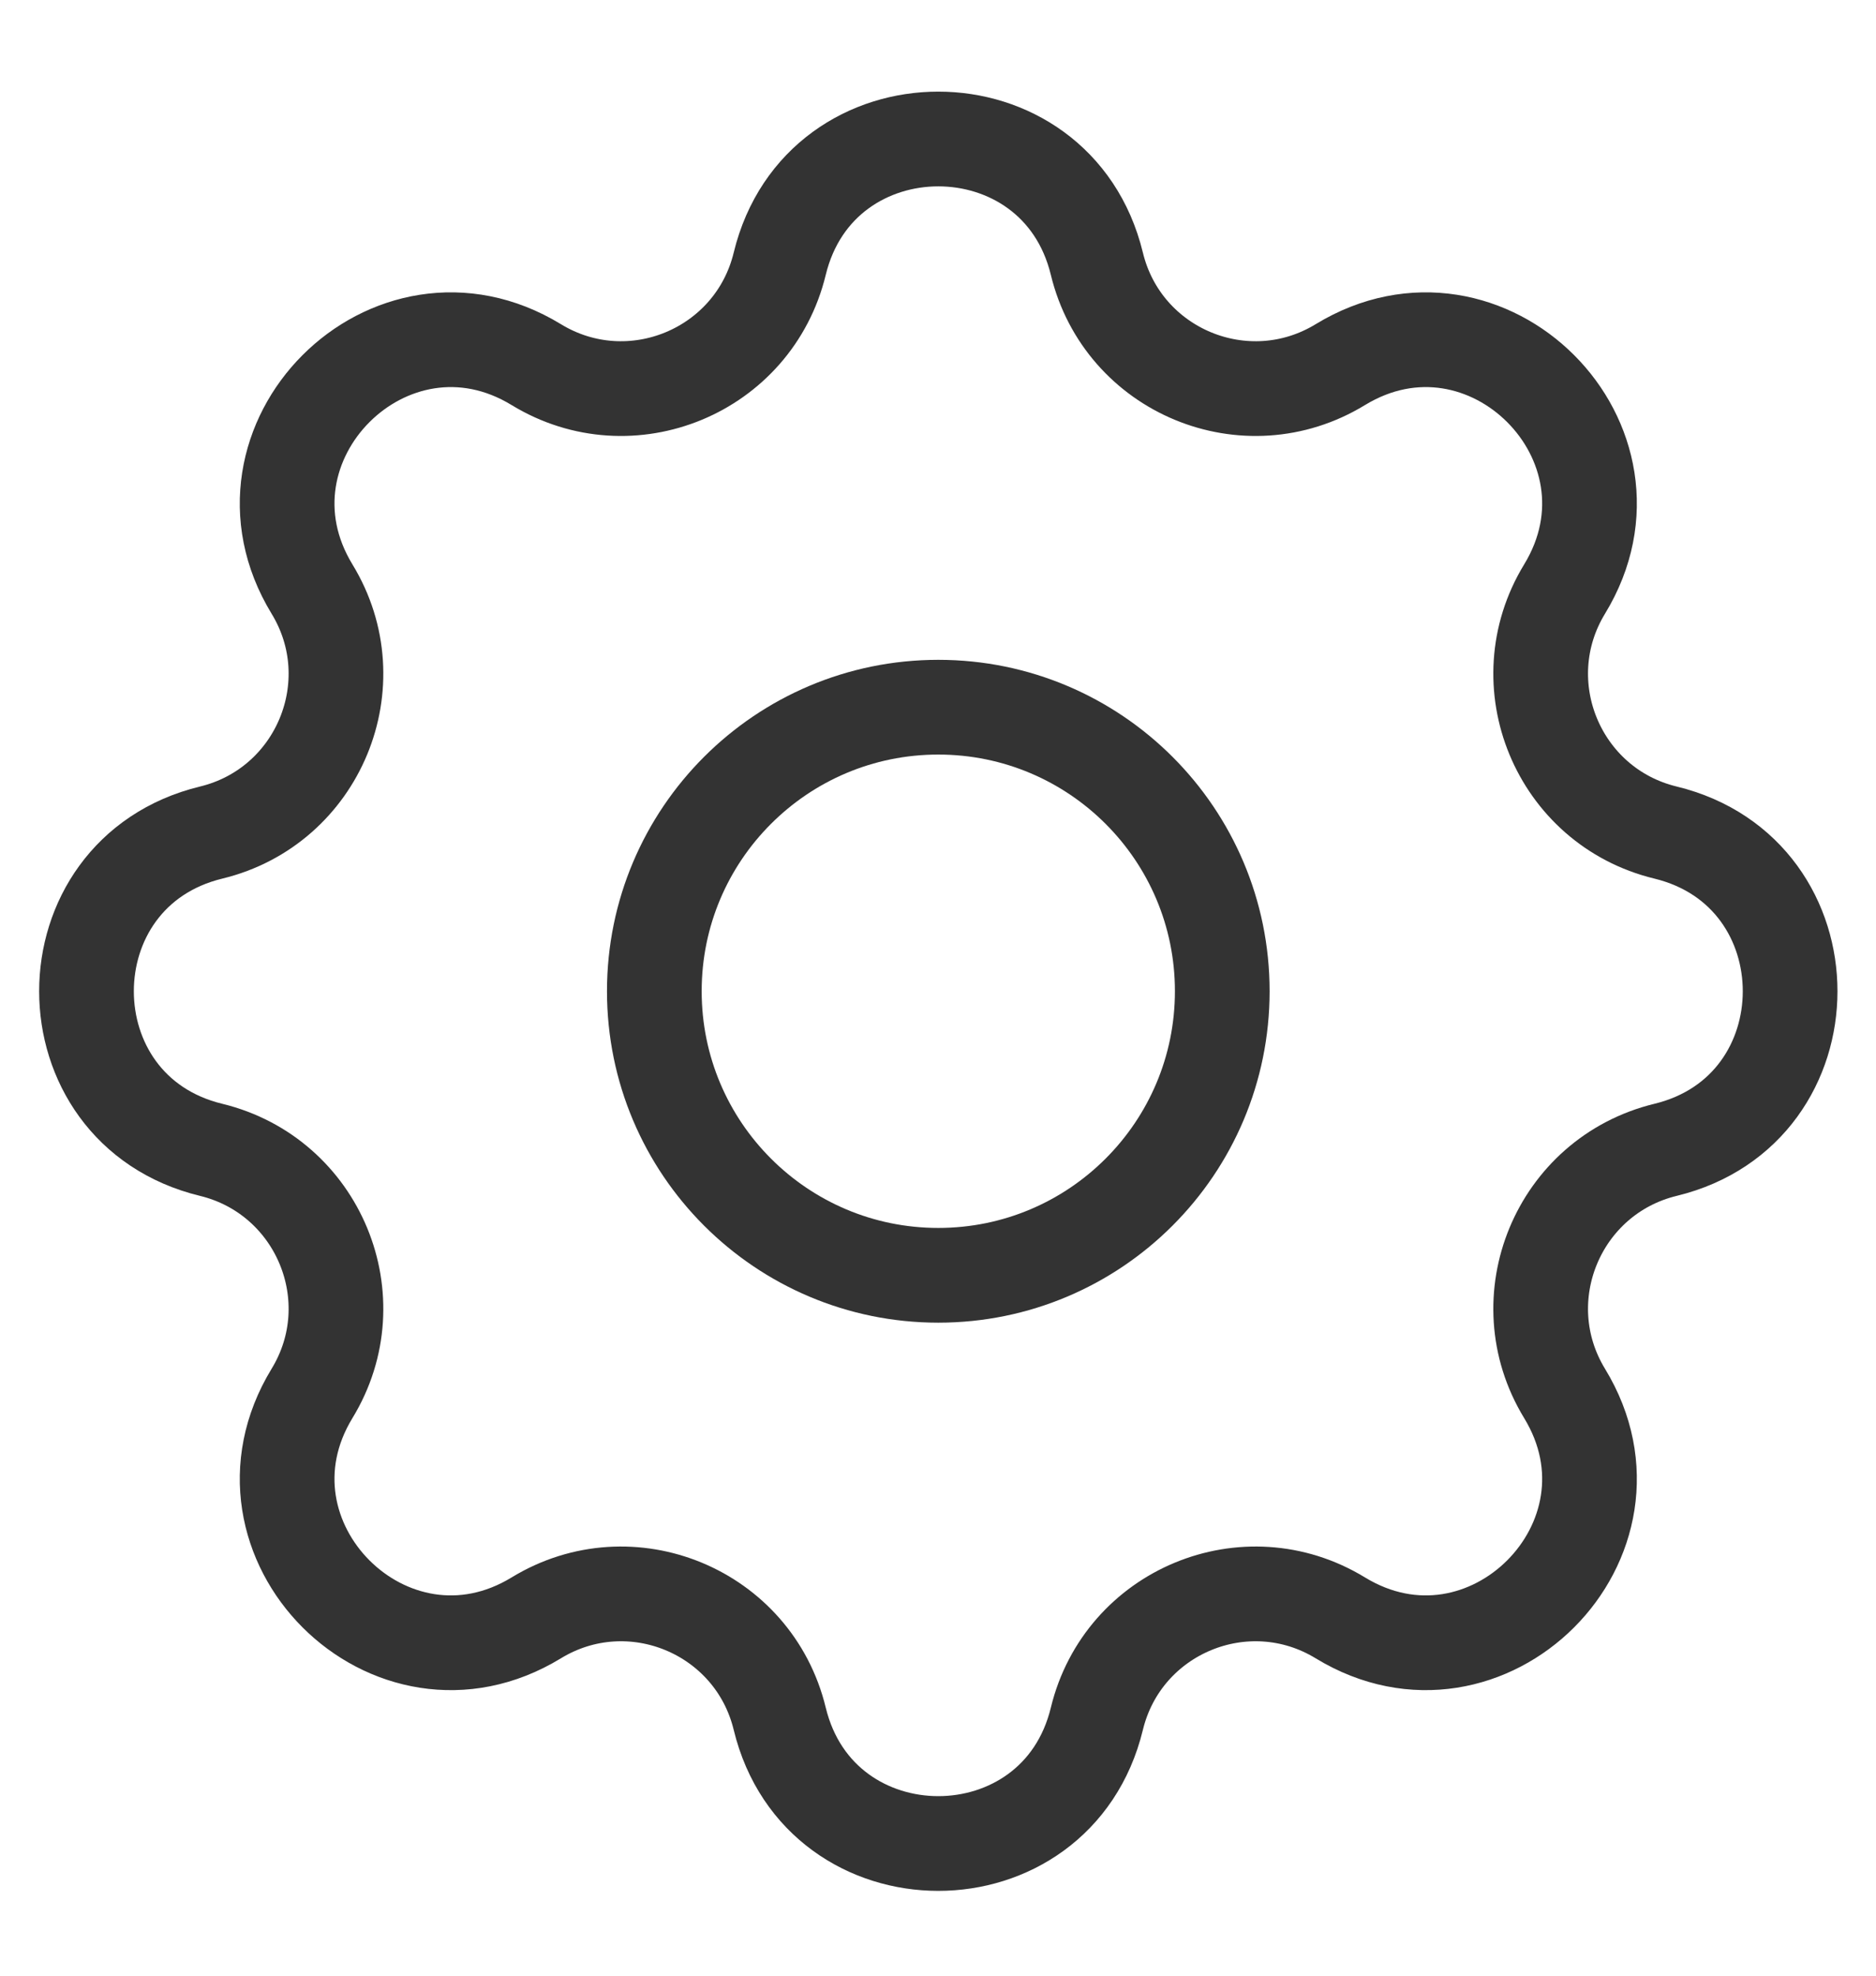 <svg width="19" height="20" viewBox="0 0 19 20" fill="none" xmlns="http://www.w3.org/2000/svg">
    <path d="M7.897 2.67C8.306 0.986 10.7 0.986 11.109 2.67C11.373 3.758 12.619 4.274 13.575 3.691C15.055 2.79 16.748 4.483 15.846 5.963C15.264 6.918 15.78 8.164 16.868 8.428C18.551 8.837 18.551 11.232 16.868 11.64C15.78 11.905 15.264 13.151 15.846 14.106C16.748 15.586 15.055 17.279 13.575 16.378C12.619 15.795 11.373 16.311 11.109 17.399C10.7 19.083 8.306 19.083 7.897 17.399C7.633 16.311 6.387 15.795 5.431 16.378C3.952 17.279 2.259 15.586 3.16 14.106C3.743 13.151 3.226 11.905 2.139 11.64C0.455 11.232 0.455 8.837 2.139 8.428C3.226 8.164 3.743 6.918 3.16 5.963C2.259 4.483 3.952 2.79 5.431 3.691C6.387 4.274 7.633 3.758 7.897 2.67Z" stroke="#333333" stroke-width="0.959" stroke-linecap="round" stroke-linejoin="round"/>
    <path d="M12.379 10.034C12.379 11.623 11.091 12.91 9.503 12.91C7.915 12.91 6.627 11.623 6.627 10.034C6.627 8.446 7.915 7.159 9.503 7.159C11.091 7.159 12.379 8.446 12.379 10.034Z" stroke="#333333" stroke-width="0.959" stroke-linecap="round" stroke-linejoin="round"/>
</svg>
